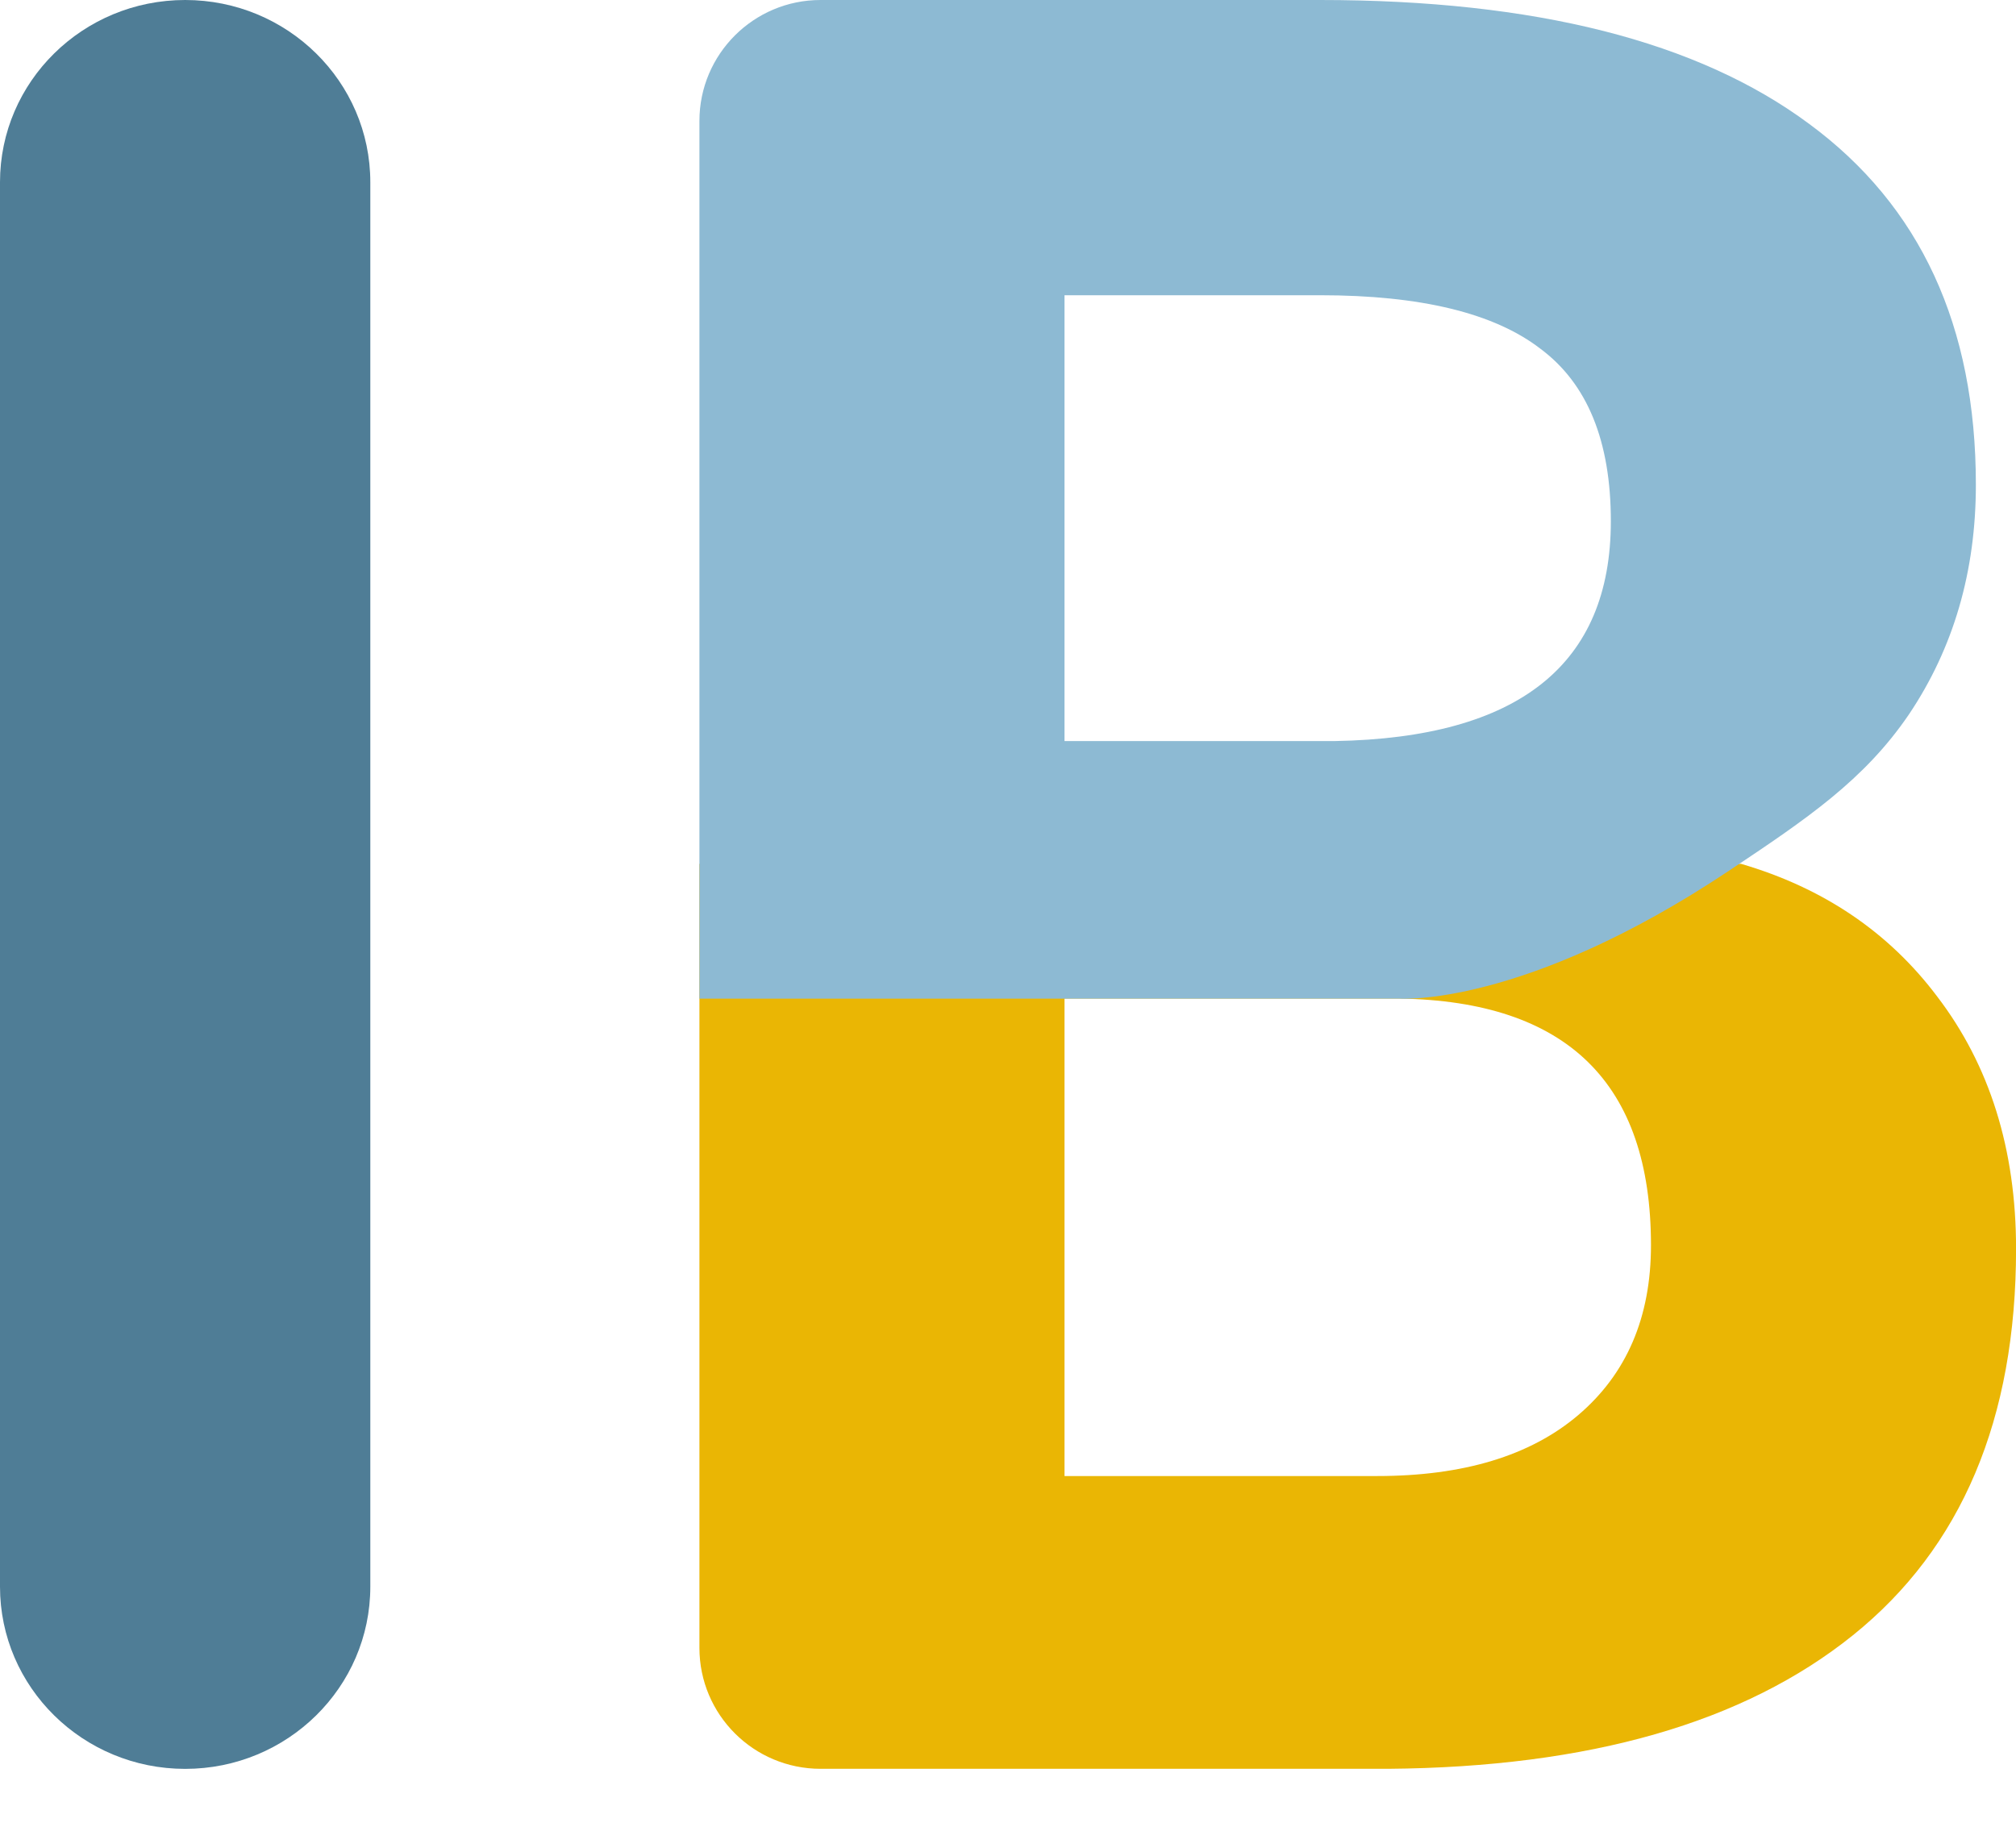 <svg width="32" height="29" viewBox="0 0 32 29" fill="none" xmlns="http://www.w3.org/2000/svg">
<path d="M5.878 25.189C5.878 26.786 4.562 28.082 2.939 28.082C1.316 28.082 0 26.786 0 25.189V2.893C0 1.295 1.316 0 2.939 0C4.562 0 5.878 1.295 5.878 2.893V25.189Z" fill="#4F7D96"/>
<path fill-rule="evenodd" clip-rule="evenodd" d="M11.102 13.714V26.161C11.102 27.222 11.963 28.081 13.025 28.081H22.034C25.228 28.055 27.687 27.348 29.412 25.96C31.138 24.571 32.001 22.527 32.001 19.826C32.001 18.245 31.582 16.908 30.745 15.815C29.977 14.796 28.941 14.096 27.636 13.714H11.102ZM16.897 23.433V15.853H22.208C24.874 15.892 26.206 17.197 26.206 19.769C26.206 20.913 25.82 21.813 25.047 22.469C24.288 23.112 23.225 23.433 21.861 23.433H16.897Z" fill="#EAB604"/>
<path d="M11.102 15.854V1.92C11.102 0.86 11.963 0 13.025 0H20.953C24.365 0 26.953 0.656 28.717 1.967C30.481 3.266 31.363 5.175 31.363 7.695C31.363 9.071 31.009 10.286 30.301 11.341C29.593 12.382 28.679 13.001 27.445 13.823C24.18 16 22.208 15.854 22.208 15.854H11.102ZM16.897 11.765H21.185C24.108 11.714 25.569 10.55 25.569 8.274C25.569 7.001 25.195 6.088 24.449 5.535C23.715 4.97 22.549 4.687 20.953 4.687H16.897V11.765Z" fill="#8DBAD3"/>
</svg>
